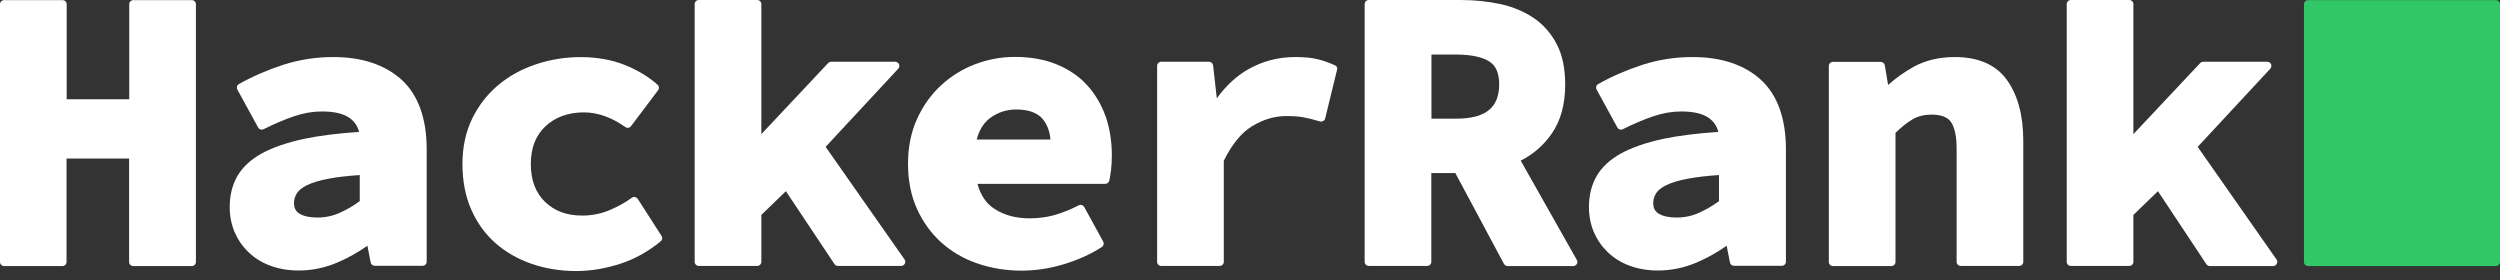 <svg width="250" height="28" viewBox="0 0 250 28" fill="none" xmlns="http://www.w3.org/2000/svg">
<rect x="0" y="0" width="250" height="28" fill="#333333" stroke="none"/>
<path d="M19.182 0.013H13.334C13.109 0.013 12.924 0.197 12.924 0.42V9.926H6.667V0.42C6.667 0.197 6.482 0.013 6.258 0.013H0.409C0.185 0.013 0 0.197 0 0.42V26.199C0 26.422 0.185 26.605 0.409 26.605H6.244C6.469 26.605 6.654 26.422 6.654 26.199V15.853H12.911V26.199C12.911 26.422 13.096 26.605 13.32 26.605H19.182C19.406 26.605 19.591 26.422 19.591 26.199V0.42C19.591 0.197 19.406 0.013 19.182 0.013Z" fill="white"/>
<path d="M33.334 5.704C31.605 5.704 29.915 5.966 28.331 6.478C26.76 6.989 25.268 7.631 23.895 8.405C23.697 8.51 23.631 8.759 23.737 8.956L25.809 12.745C25.915 12.942 26.166 13.021 26.364 12.916C27.446 12.378 28.489 11.932 29.44 11.618C30.364 11.303 31.288 11.146 32.186 11.146C33.44 11.146 34.377 11.369 34.984 11.814C35.46 12.168 35.763 12.614 35.909 13.191C33.757 13.335 31.882 13.572 30.337 13.899C28.661 14.267 27.262 14.752 26.179 15.342C25.07 15.958 24.252 16.718 23.737 17.61C23.222 18.502 22.971 19.551 22.971 20.718C22.971 21.61 23.143 22.449 23.459 23.209C23.789 23.97 24.252 24.639 24.846 25.215C25.44 25.792 26.166 26.251 27.024 26.566C27.869 26.881 28.819 27.051 29.875 27.051C31.196 27.051 32.502 26.776 33.743 26.251C34.813 25.793 35.816 25.229 36.74 24.573L37.07 26.251C37.11 26.448 37.282 26.579 37.48 26.579H42.259C42.483 26.579 42.668 26.396 42.668 26.173V14.948C42.668 11.841 41.823 9.493 40.146 7.959C38.47 6.464 36.186 5.704 33.334 5.704ZM35.988 20.102C35.367 20.561 34.72 20.941 34.034 21.256C33.321 21.583 32.555 21.754 31.737 21.754C30.971 21.754 30.364 21.623 29.941 21.36C29.572 21.137 29.4 20.797 29.4 20.311C29.4 19.971 29.493 19.643 29.677 19.341C29.862 19.04 30.206 18.764 30.681 18.528C31.209 18.266 31.935 18.043 32.846 17.872C33.691 17.715 34.734 17.584 35.975 17.505V20.102H35.988Z" fill="white"/>
<path d="M63.777 19.892C63.711 19.8 63.619 19.735 63.5 19.708C63.394 19.682 63.276 19.708 63.183 19.774C62.523 20.259 61.757 20.679 60.912 21.033C60.094 21.374 59.183 21.557 58.206 21.557C56.661 21.557 55.447 21.098 54.496 20.18C53.546 19.249 53.084 18.017 53.084 16.404C53.084 14.791 53.559 13.558 54.549 12.627C55.526 11.71 56.82 11.238 58.404 11.238C59.764 11.238 61.163 11.736 62.536 12.706C62.721 12.837 62.972 12.798 63.104 12.614L65.81 9.021C65.942 8.851 65.916 8.615 65.757 8.471C64.873 7.684 63.764 7.015 62.47 6.491C59.909 5.468 56.49 5.455 53.612 6.425C52.186 6.897 50.919 7.592 49.836 8.497C48.754 9.402 47.869 10.529 47.222 11.854C46.575 13.178 46.245 14.712 46.245 16.404C46.245 18.082 46.536 19.616 47.117 20.941C47.697 22.265 48.516 23.406 49.546 24.311C50.575 25.215 51.79 25.91 53.163 26.383C54.523 26.855 56.028 27.104 57.638 27.104C59.025 27.104 60.477 26.868 61.968 26.396C63.46 25.924 64.833 25.15 66.074 24.127C66.233 23.996 66.272 23.76 66.153 23.59L63.777 19.892Z" fill="white"/>
<path d="M82.563 14.686L89.824 6.871C89.93 6.753 89.969 6.583 89.903 6.425C89.837 6.281 89.692 6.176 89.52 6.176H83.118C82.999 6.176 82.893 6.228 82.814 6.307L76.134 13.414V0.406C76.134 0.184 75.949 0 75.725 0H69.876C69.652 0 69.467 0.184 69.467 0.406V26.186C69.467 26.409 69.652 26.592 69.876 26.592H75.725C75.949 26.592 76.134 26.409 76.134 26.186V21.491L78.589 19.118L83.448 26.409C83.527 26.527 83.659 26.592 83.791 26.592H90.114C90.273 26.592 90.405 26.501 90.484 26.369C90.55 26.238 90.55 26.068 90.458 25.95L82.563 14.686Z" fill="white"/>
<path d="M108.716 8.523C107.91 7.631 106.881 6.937 105.666 6.438C104.452 5.94 103.052 5.691 101.494 5.691C100.121 5.691 98.775 5.94 97.507 6.425C96.227 6.91 95.078 7.631 94.088 8.549C93.098 9.467 92.293 10.595 91.699 11.906C91.105 13.217 90.801 14.725 90.801 16.378C90.801 18.069 91.105 19.577 91.699 20.888C92.293 22.2 93.111 23.327 94.128 24.245C95.144 25.163 96.359 25.871 97.732 26.343C99.092 26.815 100.583 27.064 102.168 27.064C103.527 27.064 104.94 26.855 106.339 26.435C107.752 26.015 109.046 25.438 110.181 24.704C110.366 24.586 110.419 24.35 110.326 24.166L108.425 20.705C108.32 20.508 108.069 20.429 107.871 20.534C107.026 20.967 106.194 21.295 105.415 21.518C104.65 21.727 103.818 21.832 102.96 21.832C101.587 21.832 100.412 21.518 99.448 20.888C98.616 20.351 98.062 19.525 97.745 18.384H110.524C110.722 18.384 110.881 18.253 110.934 18.056C110.986 17.807 111.039 17.466 111.105 17.007C111.158 16.561 111.184 16.05 111.184 15.512C111.184 14.135 110.973 12.824 110.564 11.644C110.141 10.464 109.521 9.402 108.716 8.523ZM97.666 13.965C97.917 13.008 98.366 12.273 99.013 11.801C99.778 11.238 100.636 10.949 101.613 10.949C102.828 10.949 103.712 11.264 104.24 11.867C104.702 12.418 104.98 13.113 105.046 13.952H97.666V13.965Z" fill="white"/>
<path d="M133.495 6.53C132.888 6.255 132.294 6.045 131.726 5.914C131.159 5.77 130.406 5.704 129.495 5.704C127.845 5.704 126.274 6.11 124.835 6.923C123.647 7.592 122.591 8.576 121.68 9.834L121.31 6.543C121.284 6.333 121.112 6.176 120.901 6.176H116.122C115.897 6.176 115.713 6.36 115.713 6.582V26.186C115.713 26.409 115.897 26.592 116.122 26.592H121.97C122.195 26.592 122.379 26.409 122.379 26.186V16.076C123.185 14.437 124.135 13.27 125.218 12.614C126.327 11.945 127.462 11.605 128.611 11.605C129.324 11.605 129.918 11.644 130.38 11.736C130.855 11.828 131.396 11.959 131.99 12.142C132.096 12.182 132.215 12.155 132.32 12.103C132.413 12.05 132.492 11.959 132.518 11.841L133.706 6.976C133.772 6.805 133.68 6.609 133.495 6.53Z" fill="white"/>
<path d="M152.07 16.063C153.324 15.434 154.367 14.529 155.172 13.362C156.07 12.077 156.519 10.425 156.519 8.445C156.519 6.858 156.242 5.507 155.674 4.419C155.106 3.331 154.341 2.452 153.364 1.796C152.413 1.154 151.291 0.682 150.037 0.406C148.809 0.144 147.476 0 146.063 0H136.875C136.65 0 136.466 0.184 136.466 0.406V26.186C136.466 26.409 136.65 26.592 136.875 26.592H142.723C142.948 26.592 143.132 26.409 143.132 26.186V17.309H145.535L150.393 26.383C150.459 26.514 150.605 26.605 150.763 26.605H157.324C157.469 26.605 157.602 26.527 157.681 26.396C157.76 26.265 157.76 26.107 157.681 25.989L152.07 16.063ZM145.601 11.867H143.146V5.455H145.601C147.08 5.455 148.202 5.691 148.915 6.137C149.588 6.556 149.918 7.317 149.918 8.431C149.918 10.779 148.545 11.867 145.601 11.867Z" fill="white"/>
<path d="M169.259 5.704C167.529 5.704 165.839 5.966 164.255 6.478C162.684 6.989 161.192 7.631 159.819 8.405C159.621 8.51 159.555 8.759 159.661 8.956L161.734 12.745C161.839 12.942 162.09 13.021 162.288 12.916C163.371 12.378 164.414 11.932 165.364 11.618C166.288 11.303 167.212 11.146 168.11 11.146C169.364 11.146 170.302 11.369 170.909 11.814C171.384 12.168 171.688 12.614 171.833 13.191C169.681 13.335 167.806 13.572 166.262 13.899C164.585 14.267 163.186 14.752 162.103 15.342C160.994 15.958 160.176 16.718 159.661 17.61C159.146 18.502 158.895 19.551 158.895 20.718C158.895 21.61 159.067 22.449 159.384 23.209C159.714 23.97 160.176 24.639 160.77 25.215C161.364 25.792 162.09 26.251 162.948 26.566C163.793 26.881 164.744 27.051 165.8 27.051C167.12 27.051 168.427 26.776 169.668 26.251C170.737 25.793 171.74 25.229 172.665 24.573L172.995 26.251C173.034 26.448 173.206 26.579 173.404 26.579H178.183C178.407 26.579 178.592 26.396 178.592 26.173V14.948C178.592 11.841 177.747 9.493 176.071 7.959C174.407 6.464 172.123 5.704 169.259 5.704ZM171.912 20.102C171.292 20.561 170.645 20.941 169.958 21.256C169.245 21.583 168.48 21.754 167.661 21.754C166.895 21.754 166.288 21.623 165.866 21.36C165.496 21.137 165.324 20.797 165.324 20.311C165.324 19.971 165.417 19.643 165.602 19.341C165.787 19.04 166.13 18.764 166.605 18.528C167.133 18.266 167.859 18.043 168.77 17.872C169.615 17.715 170.658 17.584 171.899 17.505V20.102H171.912Z" fill="white"/>
<path d="M195.477 5.704C193.933 5.704 192.56 6.032 191.398 6.661C190.447 7.186 189.589 7.802 188.81 8.497L188.48 6.53C188.441 6.333 188.269 6.189 188.071 6.189H183.292C183.068 6.189 182.883 6.373 182.883 6.596V26.199C182.883 26.422 183.068 26.605 183.292 26.605H189.14C189.365 26.605 189.55 26.422 189.55 26.199V13.283C190.17 12.68 190.738 12.234 191.279 11.919C191.807 11.618 192.441 11.46 193.167 11.46C194.104 11.46 194.751 11.71 195.094 12.195C195.464 12.732 195.662 13.624 195.662 14.843V26.186C195.662 26.409 195.847 26.592 196.071 26.592H201.92C202.144 26.592 202.329 26.409 202.329 26.186V14.096C202.329 11.539 201.774 9.493 200.692 7.999C199.609 6.478 197.84 5.704 195.477 5.704Z" fill="white"/>
<path d="M227.663 25.963L219.768 14.686L227.029 6.871C227.135 6.753 227.174 6.583 227.108 6.425C227.042 6.281 226.897 6.176 226.725 6.176H220.323C220.204 6.176 220.098 6.228 220.019 6.307L213.339 13.414V0.406C213.339 0.184 213.154 0 212.93 0H207.081C206.857 0 206.672 0.184 206.672 0.406V26.186C206.672 26.409 206.857 26.592 207.081 26.592H212.93C213.154 26.592 213.339 26.409 213.339 26.186V21.491L215.794 19.118L220.639 26.422C220.719 26.54 220.851 26.605 220.983 26.605H227.306C227.465 26.605 227.597 26.514 227.676 26.383C227.755 26.251 227.742 26.081 227.663 25.963Z" fill="white"/>
<path d="M249.591 26.605C249.815 26.605 250 26.422 250 26.199V0.42C250 0.197 249.815 0.013 249.591 0.013H230.805C230.58 0.013 230.396 0.197 230.396 0.42V26.199C230.396 26.422 230.58 26.605 230.805 26.605H249.591Z" fill="#32C766"/>
</svg>
